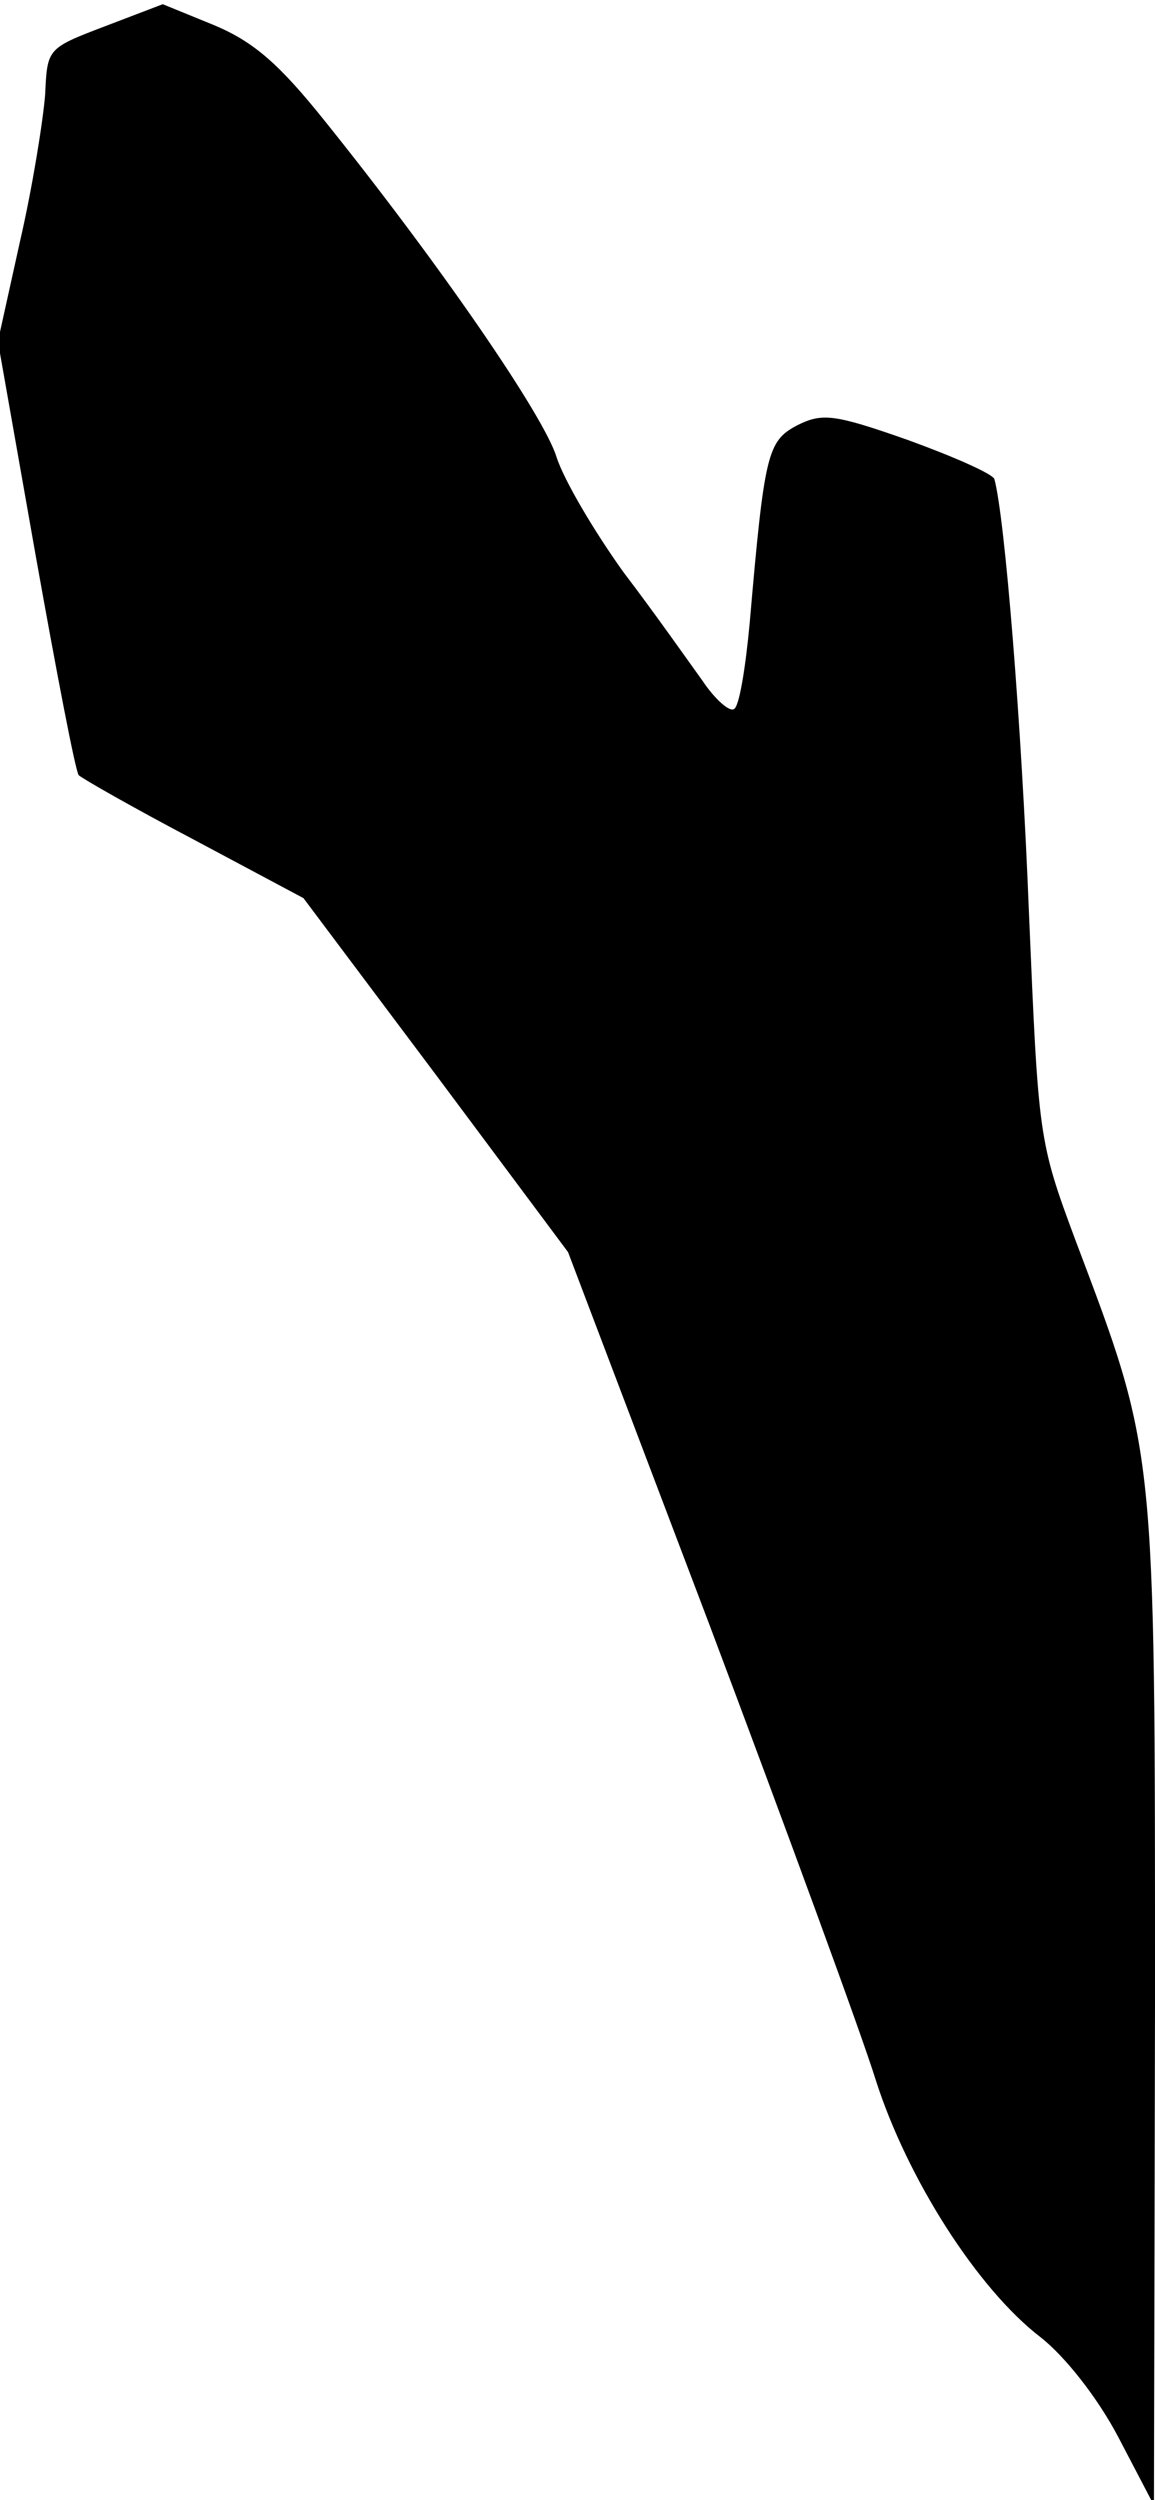 <?xml version="1.0" standalone="no"?>
<!DOCTYPE svg PUBLIC "-//W3C//DTD SVG 20010904//EN"
 "http://www.w3.org/TR/2001/REC-SVG-20010904/DTD/svg10.dtd">
<svg version="1.0" xmlns="http://www.w3.org/2000/svg"
 width="110pt" height="238pt" viewBox="0 0 110 238"
 preserveAspectRatio="xMidYMid meet">
<g transform="translate(0,238) scale(0.1,-0.1)"
fill="#000000" stroke="none">
<path fill="#000000" stroke="none" d="M100 2355 c-55 -21 -55 -21 -57 -65 -2
-25 -12 -88 -24 -140 l-21 -95 36 -204 c20 -112 38 -206 41 -209 3 -3 52 -31
109 -61 l105 -56 126 -168 126 -169 134 -353 c73 -194 145 -390 159 -435 30
-94 97 -199 157 -245 23 -18 54 -57 74 -95 l34 -65 1 478 c0 534 1 523 -76
727 -35 94 -35 98 -44 310 -7 180 -23 378 -33 414 -2 5 -38 21 -82 37 -71 25
-82 26 -106 14 -28 -15 -31 -26 -45 -188 -4 -43 -10 -80 -15 -82 -4 -3 -18 9
-30 27 -13 18 -46 65 -75 103 -28 39 -57 88 -64 110 -12 39 -110 182 -220 319
-44 55 -68 76 -106 92 l-49 20 -55 -21z"/>
</g>
</svg>
